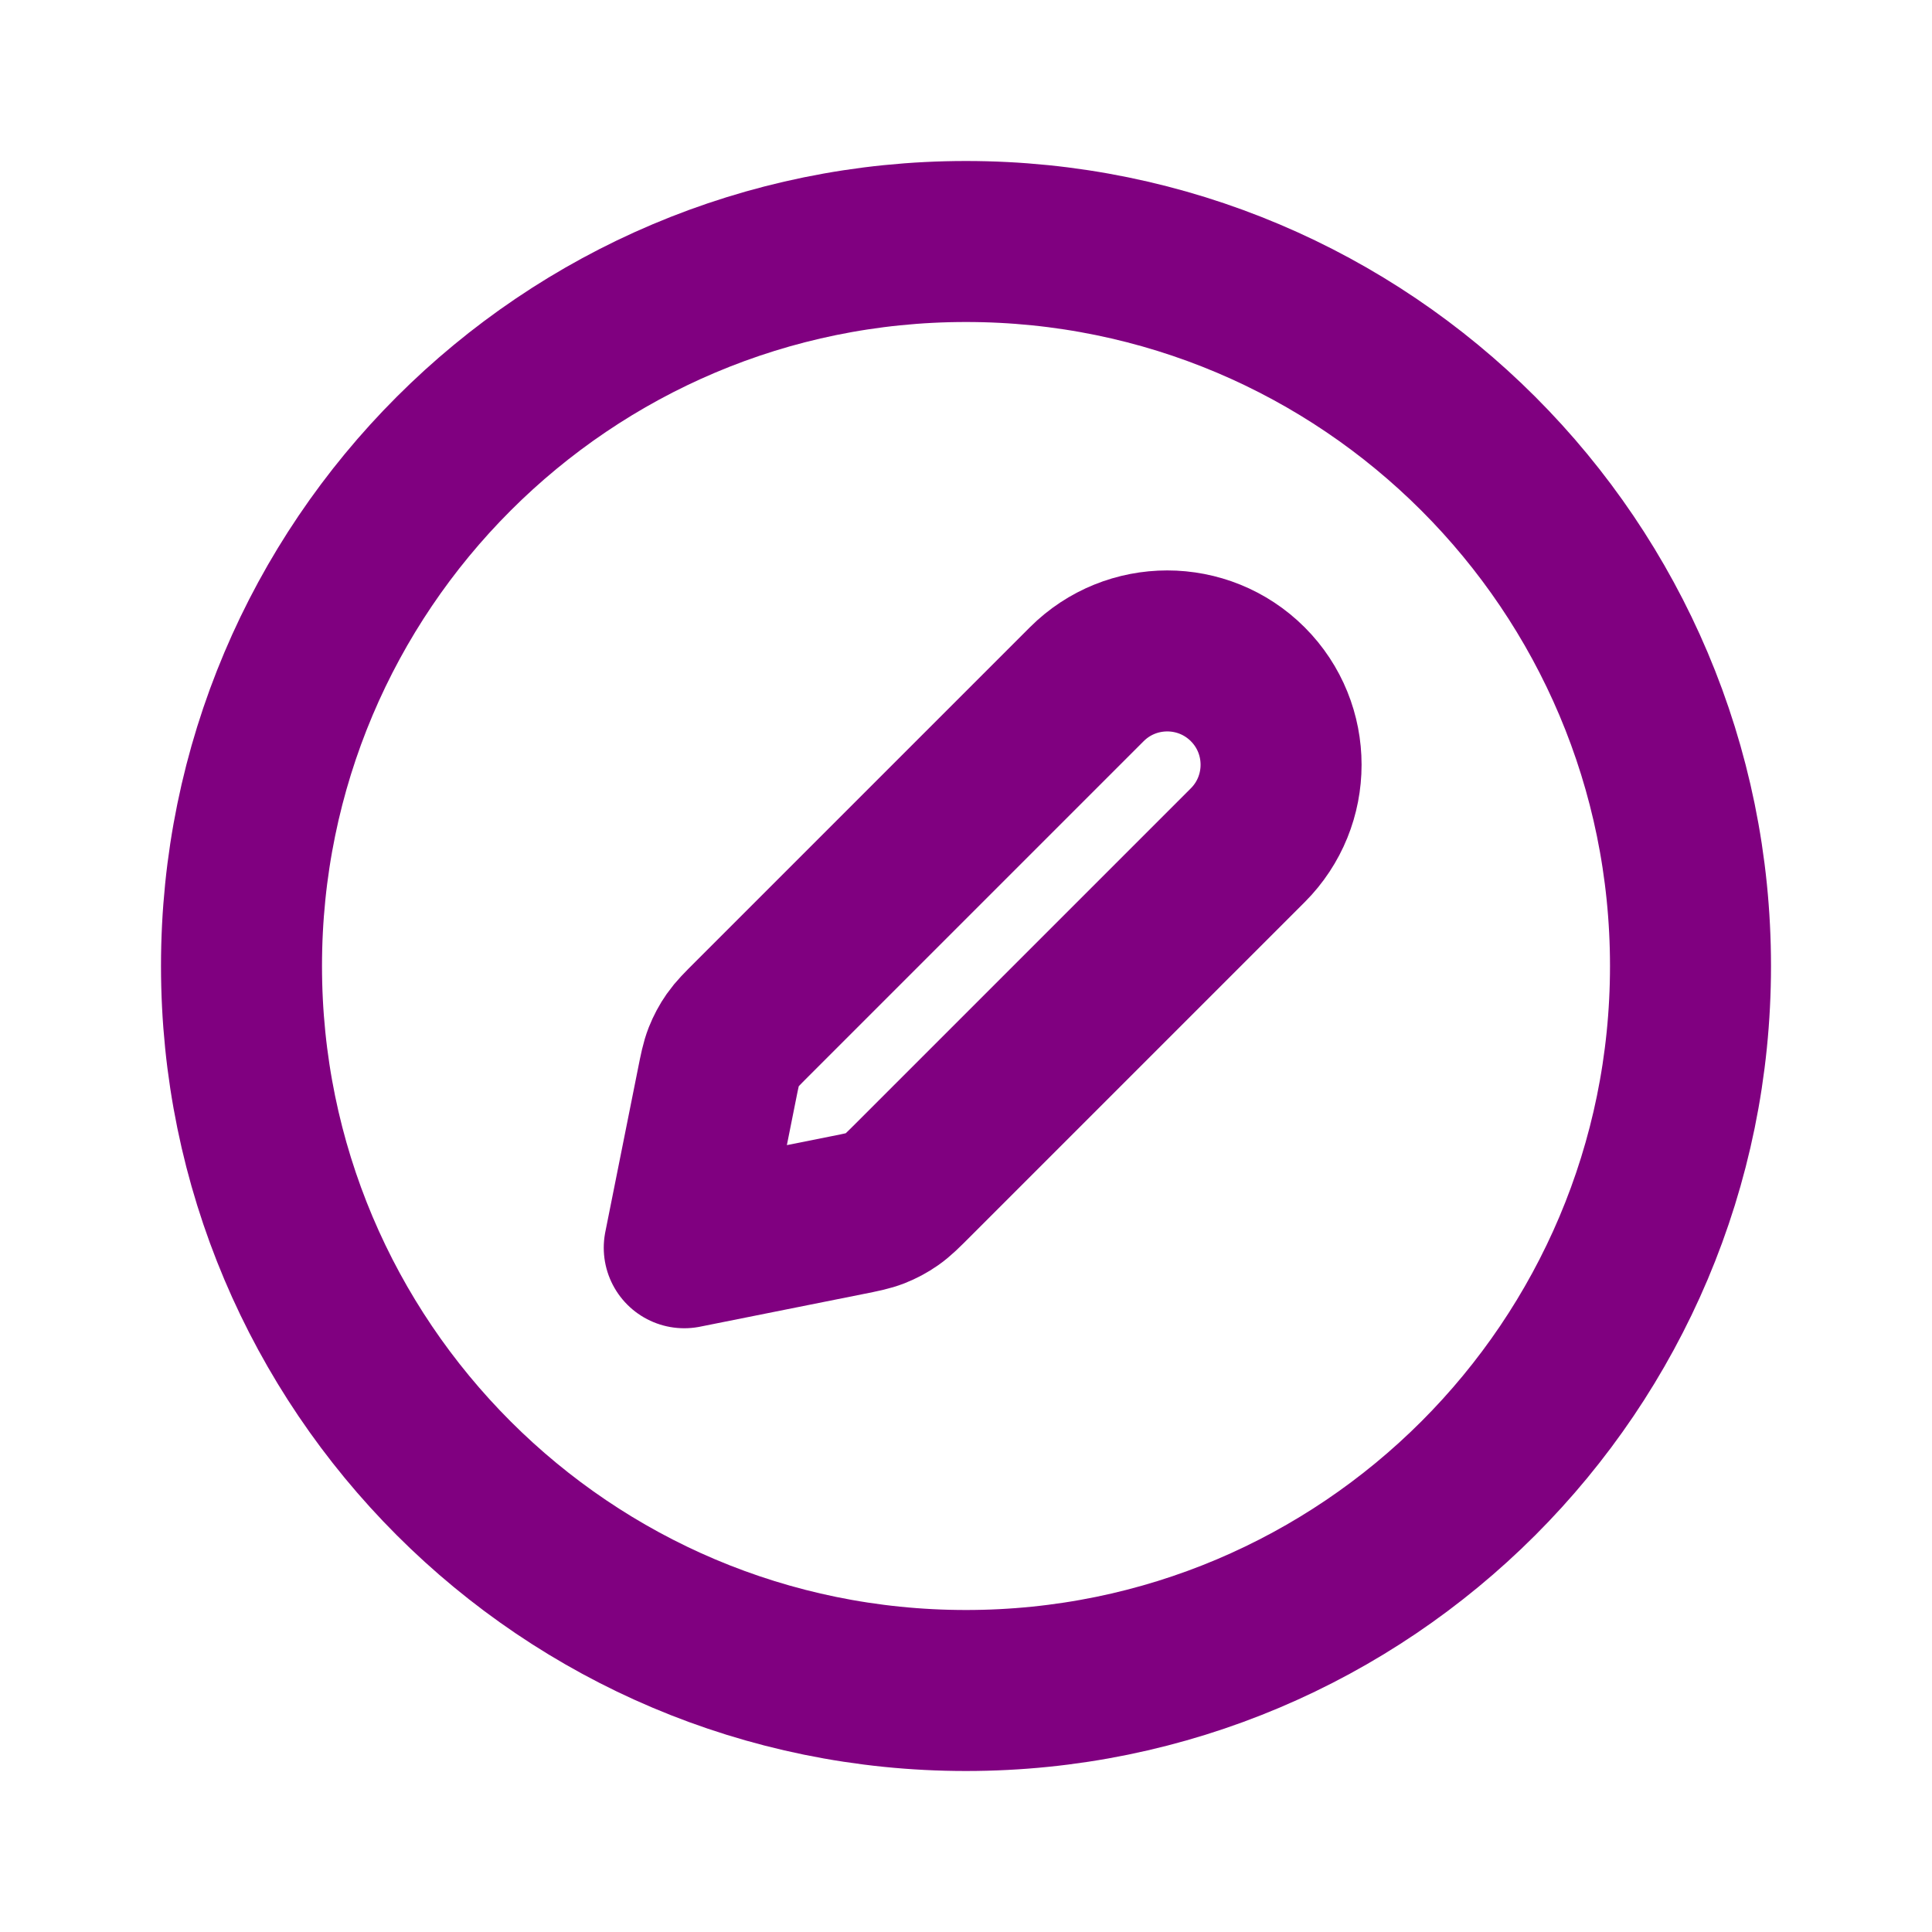 <?xml version="1.0" encoding="utf-8"?><!-- Uploaded to: SVG Repo, www.svgrepo.com, Generator: SVG Repo Mixer Tools -->
<svg width="800px" height="800px" viewBox="0 0 24 24" fill="none" xmlns="http://www.w3.org/2000/svg">
<path d="M21 12C21 16.971 16.971 21 12 21C7.029 21 3 16.971 3 12C3 7.029 7.029 3 12 3C16.971 3 21 7.029 21 12Z" stroke="purple" stroke-width="2" stroke-linecap="round" stroke-linejoin="round"/>
<path d="M8.905 13.475C8.94 13.299 8.958 13.21 8.99 13.128C9.019 13.055 9.056 12.985 9.101 12.921C9.152 12.848 9.215 12.785 9.343 12.657L13.5 8.5C14.052 7.948 14.948 7.948 15.5 8.5C16.052 9.052 16.052 9.948 15.5 10.5L11.343 14.657C11.215 14.785 11.152 14.848 11.079 14.899C11.015 14.944 10.945 14.981 10.872 15.01C10.79 15.042 10.701 15.06 10.525 15.095L8.5 15.5L8.905 13.475Z" stroke="purple" stroke-width="2" stroke-linecap="round" stroke-linejoin="round"/>
</svg>